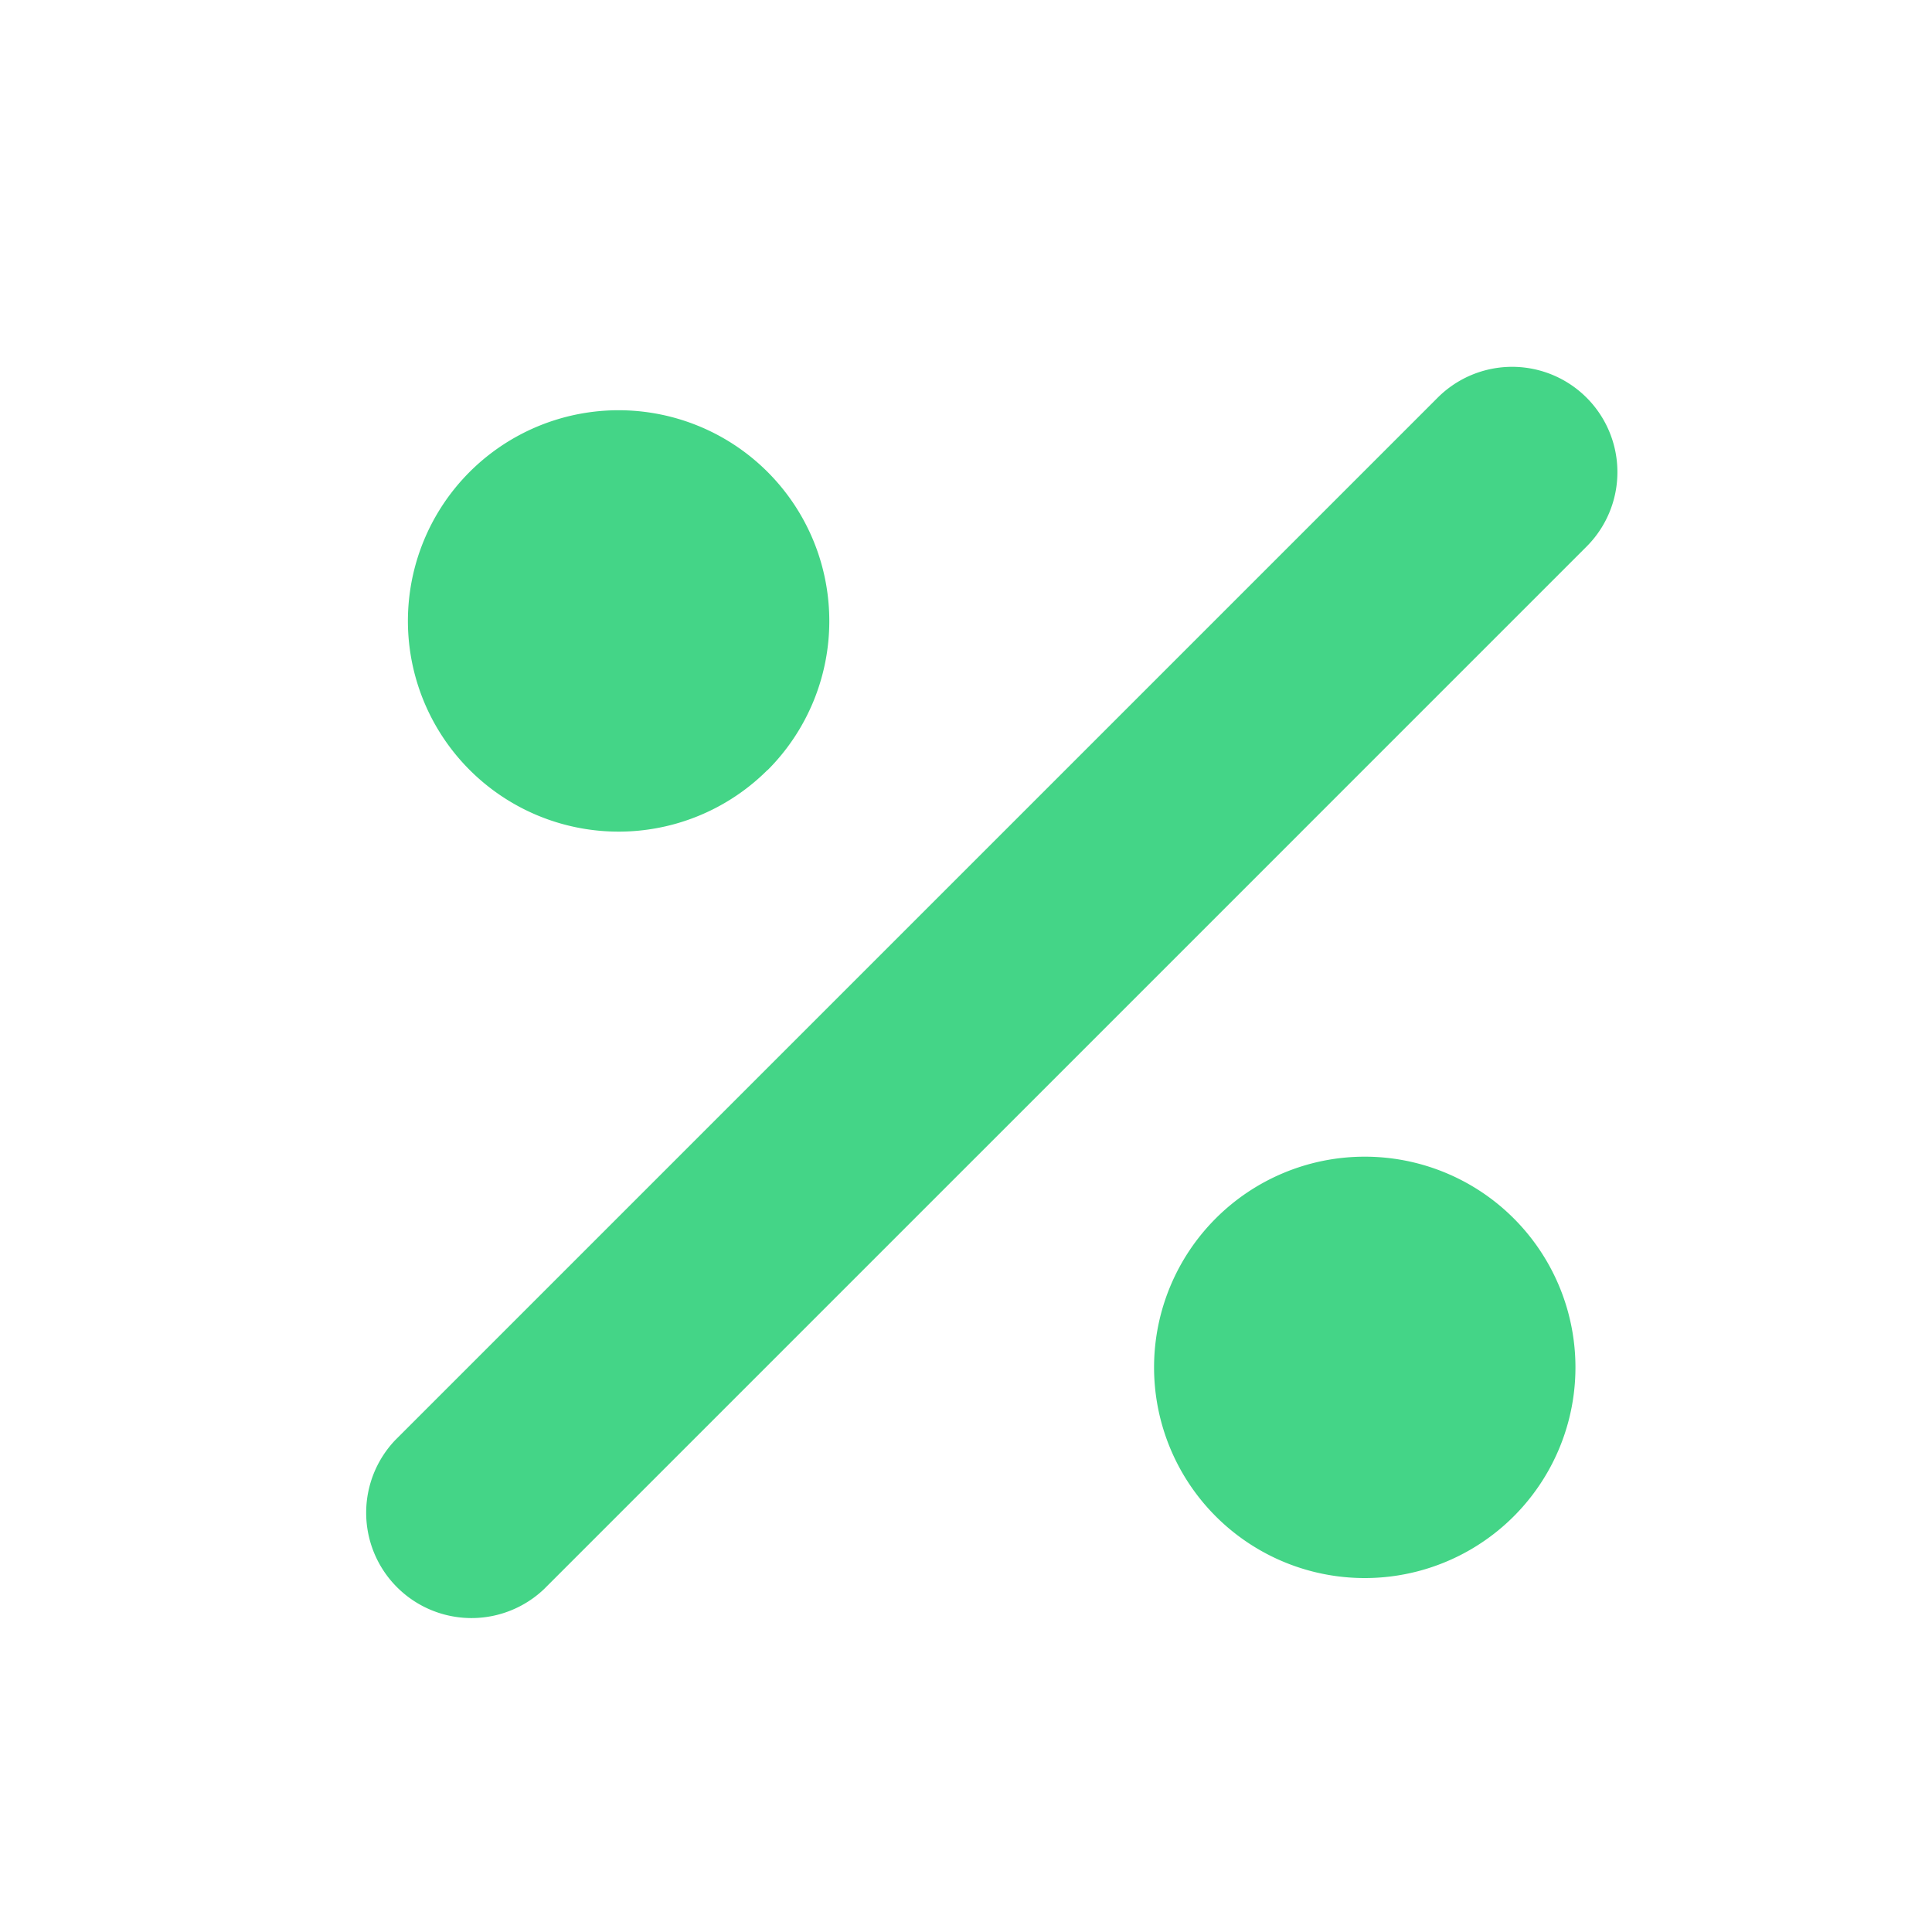 <svg width="37" height="37" fill="none" viewBox="0 0 37 37"><path d="M27.533 7.616a2.016 2.016 0 112.852 2.851L10.418 30.434a2.017 2.017 0 01-2.851-2.852L27.533 7.616zm-12.835 7.131a4.035 4.035 0 111.184-2.852c0 1.07-.425 2.097-1.182 2.854l-.002-.002zm8.554 14.261a4.035 4.035 0 105.706-5.706 4.035 4.035 0 00-5.706 5.706z" fill="#44D587"/></svg>
